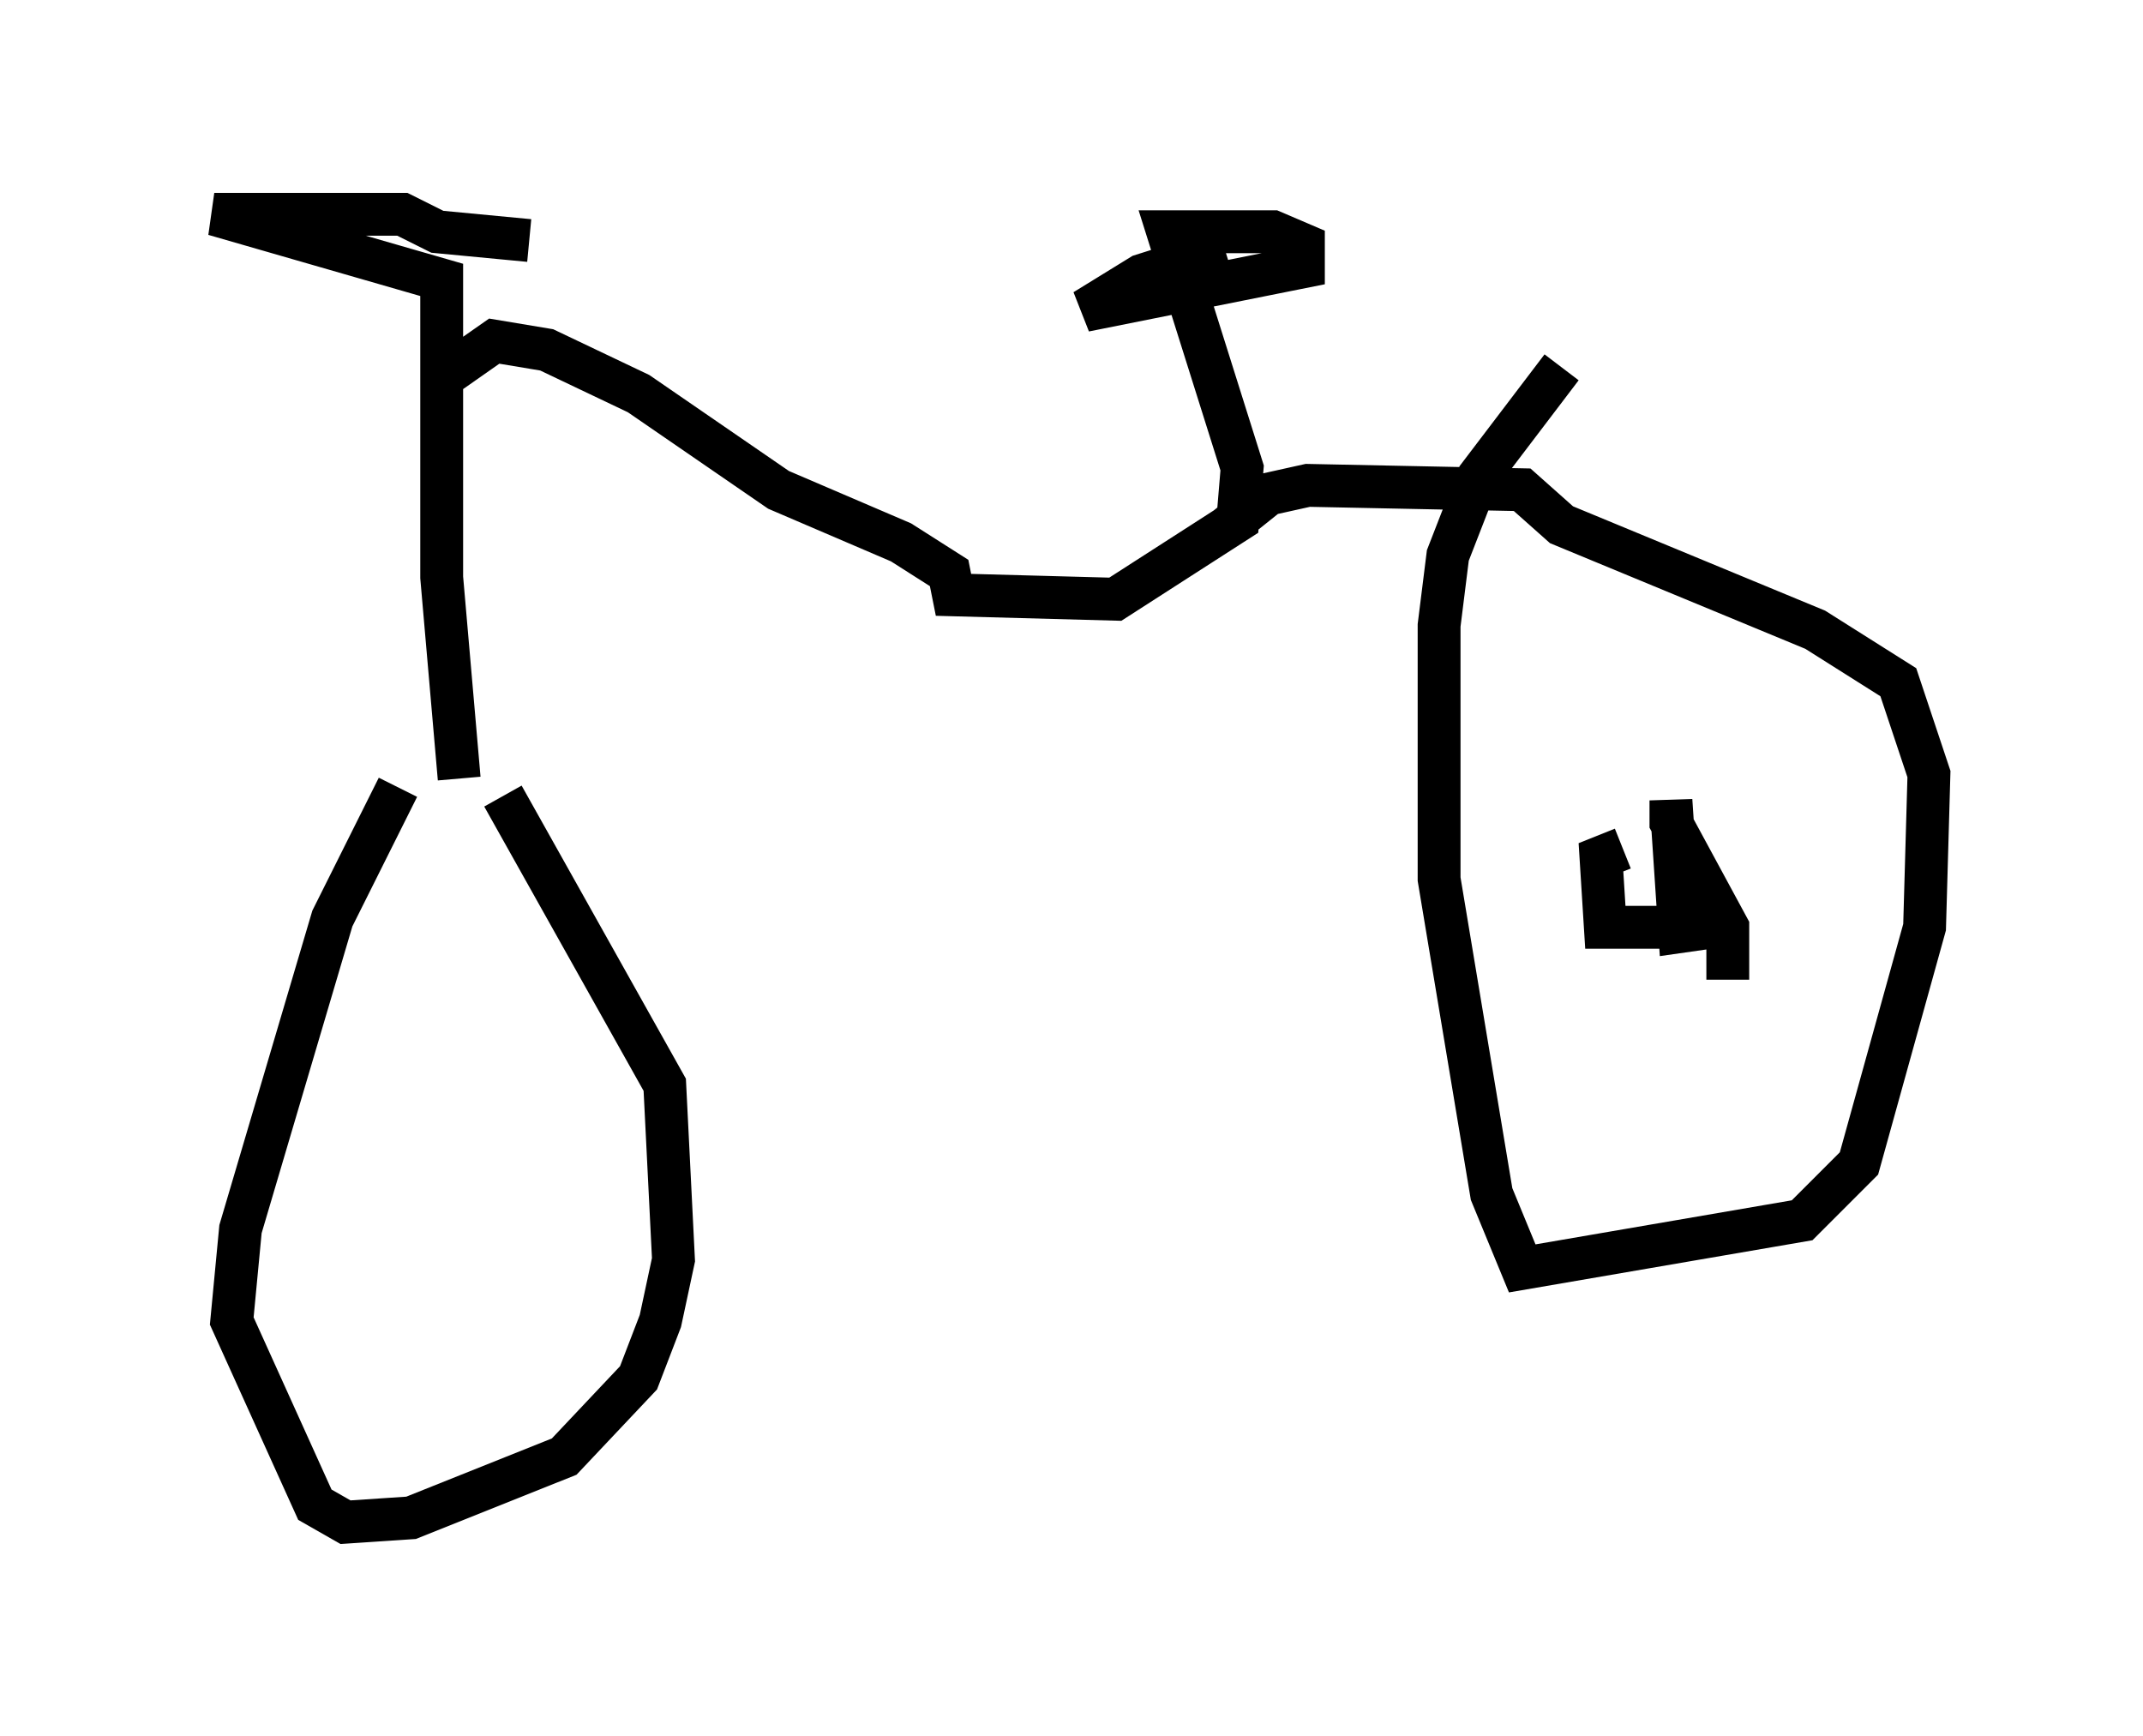 <?xml version="1.0" encoding="utf-8" ?>
<svg baseProfile="full" height="40.523" version="1.1" width="50.017" xmlns="http://www.w3.org/2000/svg" xmlns:ev="http://www.w3.org/2001/xml-events" xmlns:xlink="http://www.w3.org/1999/xlink"><defs /><rect fill="white" height="40.523" width="50.017" x="0" y="0" /><path d="M10.615, 17.148 m-1.327, 1.225 l-1.531, 3.063 -2.144, 7.248 l-0.204, 2.144 1.94, 4.288 l0.715, 0.408 1.531, -0.102 l3.573, -1.429 1.735, -1.838 l0.51, -1.327 0.306, -1.429 l-0.204, -4.083 -3.777, -6.738 m-1.021, -0.408 l-0.408, -4.696 0.0, -6.942 l-5.308, -1.531 4.39, 0.0 l0.817, 0.408 2.144, 0.204 m-1.838, 3.063 l1.021, -0.715 1.225, 0.204 l2.144, 1.021 3.267, 2.246 l2.858, 1.225 1.123, 0.715 l0.102, 0.51 3.777, 0.102 l2.858, -1.838 0.102, -1.225 l-1.735, -5.513 2.45, 0.0 l0.715, 0.306 0.0, 0.51 l-5.104, 1.021 1.327, -0.817 l1.94, -0.613 m0.0, 6.533 l1.021, -0.817 0.919, -0.204 l5.002, 0.102 0.919, 0.817 l5.921, 2.45 1.94, 1.225 l0.715, 2.144 -0.102, 3.573 l-1.531, 5.513 -1.327, 1.327 l-6.533, 1.123 -0.715, -1.735 l-1.225, -7.35 0.0, -5.921 l0.204, -1.633 0.715, -1.838 l1.94, -2.552 m3.879, 14.292 l0.0, -1.225 -1.327, -2.45 l0.0, -0.51 0.204, 3.063 l0.715, -0.102 -2.45, 0.0 l-0.102, -1.633 0.51, -0.204 " fill="none" stroke="black" stroke-width="1" /></svg>